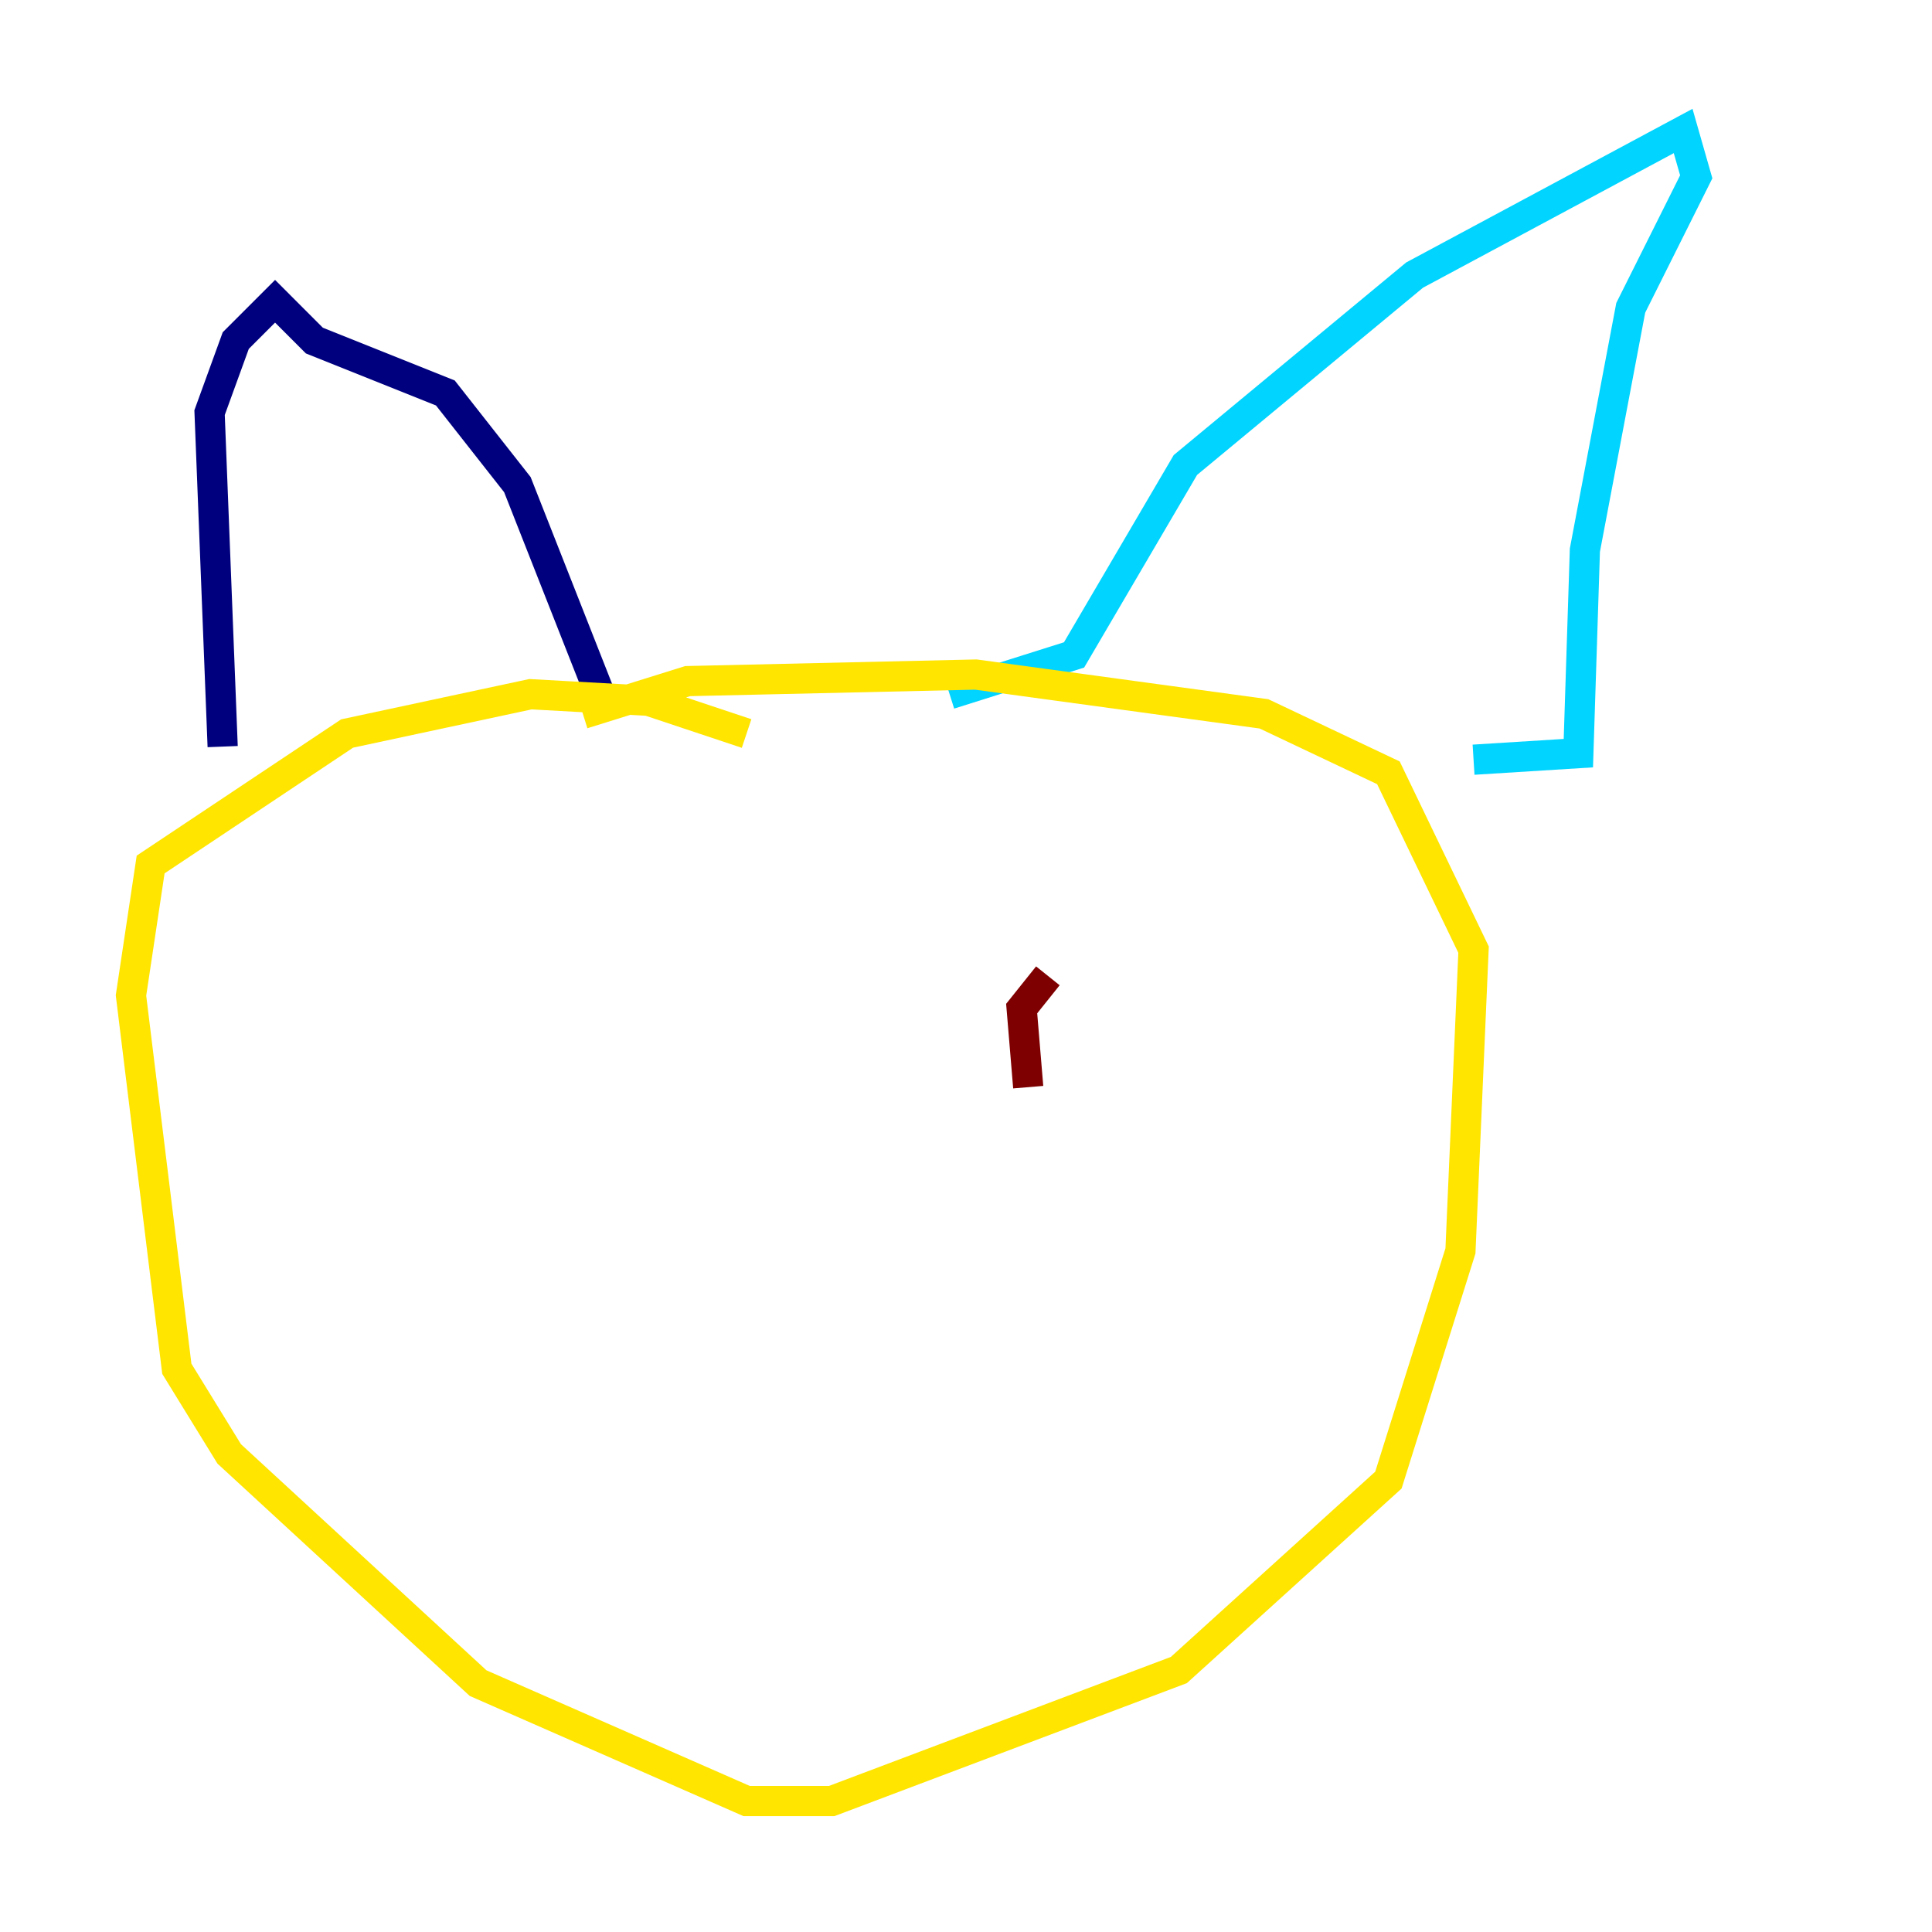 <?xml version="1.0" encoding="utf-8" ?>
<svg baseProfile="tiny" height="128" version="1.2" viewBox="0,0,128,128" width="128" xmlns="http://www.w3.org/2000/svg" xmlns:ev="http://www.w3.org/2001/xml-events" xmlns:xlink="http://www.w3.org/1999/xlink"><defs /><polyline fill="none" points="14.752,49.464 13.885,27.336 15.62,22.563 18.224,19.959 20.827,22.563 29.505,26.034 34.278,32.108 39.919,46.427" stroke="#00007f" stroke-width="2" /><polyline fill="none" points="62.915,45.993 71.159,43.39 78.536,30.807 93.722,18.224 111.512,8.678 112.38,11.715 108.041,20.393 105.003,36.447 104.57,49.898 97.627,50.332" stroke="#00d4ff" stroke-width="2" /><polyline fill="none" points="38.617,47.295 45.559,45.125 64.651,44.691 83.742,47.295 91.986,51.2 97.627,62.915 96.759,82.875 91.986,98.061 78.102,110.644 55.105,119.322 49.464,119.322 31.675,111.512 15.186,96.325 11.715,90.685 8.678,65.953 9.98,57.275 22.997,48.597 35.146,45.993 42.956,46.427 49.464,48.597" stroke="#ffe500" stroke-width="2" /><polyline fill="none" points="69.424,64.651 67.688,66.82 68.122,72.027" stroke="#7f0000" stroke-width="2" /></svg>